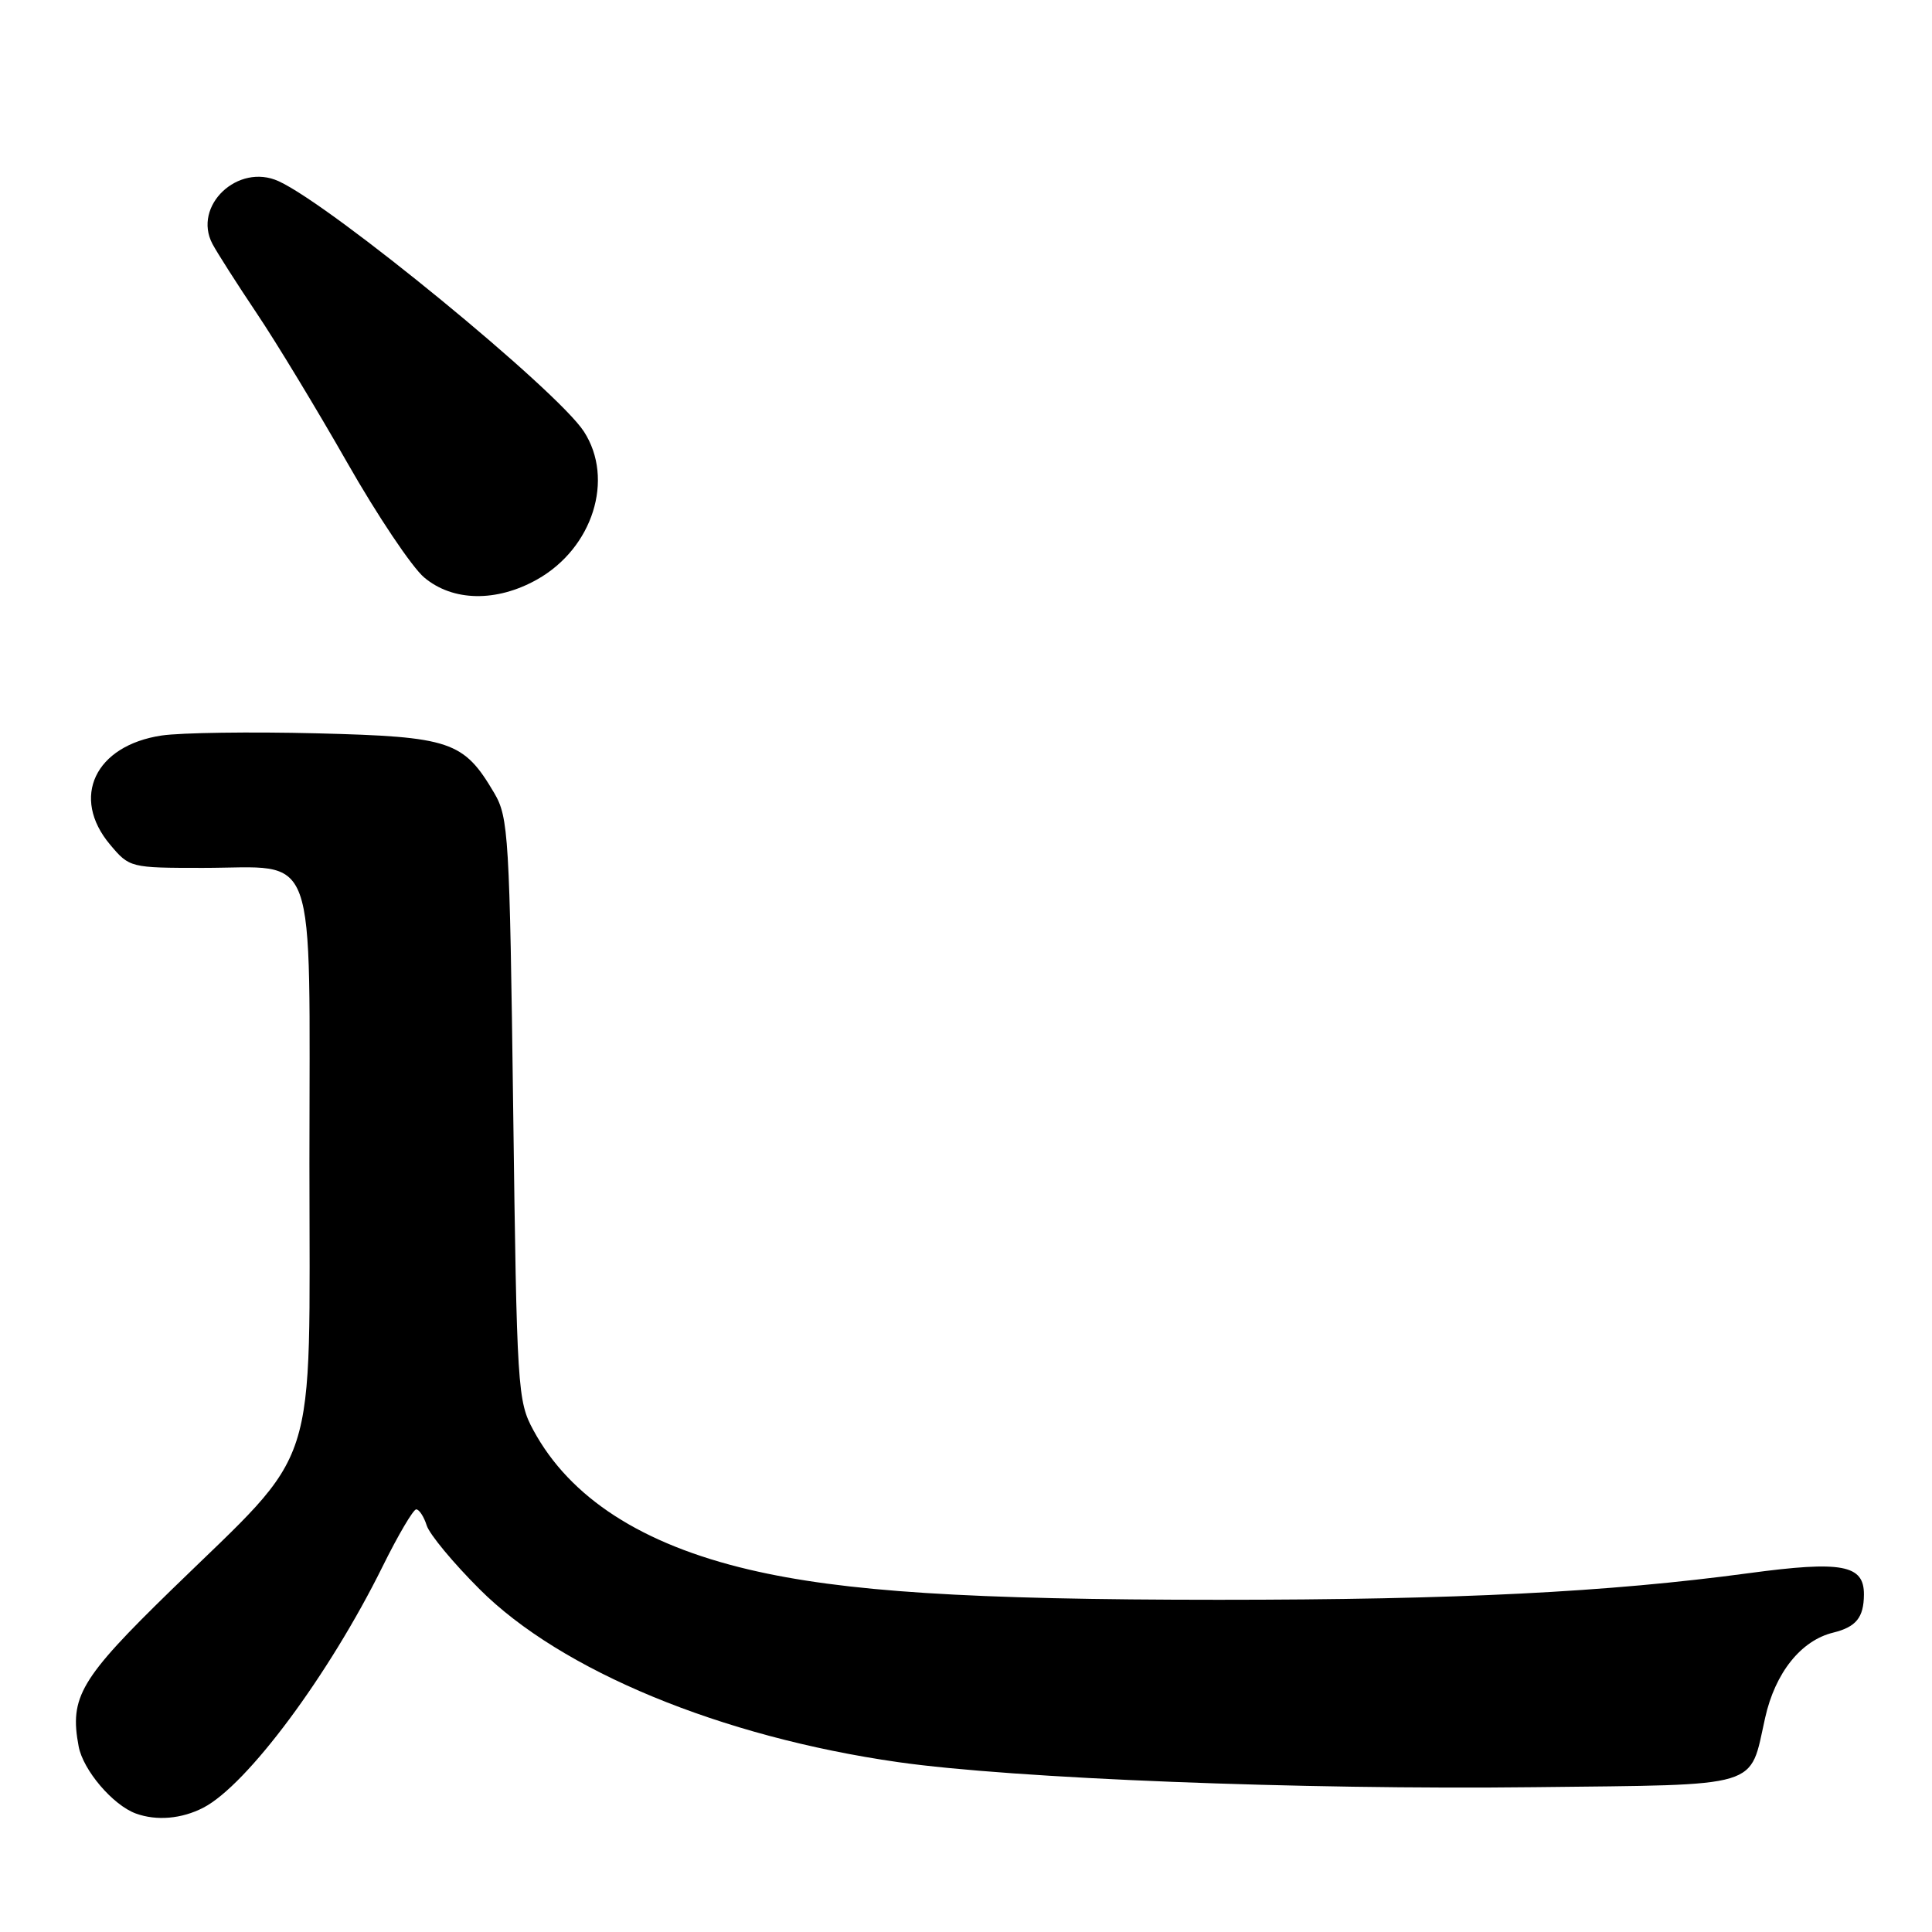 <?xml version="1.0" encoding="UTF-8" standalone="no"?>
<!DOCTYPE svg PUBLIC "-//W3C//DTD SVG 1.1//EN" "http://www.w3.org/Graphics/SVG/1.1/DTD/svg11.dtd" >
<svg xmlns="http://www.w3.org/2000/svg" xmlns:xlink="http://www.w3.org/1999/xlink" version="1.1" viewBox="0 0 256 256">
 <g >
 <path fill="currentColor"
d=" M 26.94 239.53 C 32.74 236.53 43.58 221.95 50.69 207.58 C 52.75 203.41 54.76 200.00 55.15 200.00 C 55.54 200.00 56.17 200.96 56.54 202.13 C 56.91 203.30 60.06 207.10 63.54 210.57 C 74.34 221.38 95.54 230.14 119.00 233.49 C 134.21 235.67 172.41 237.17 203.33 236.81 C 233.79 236.46 231.77 237.06 233.89 227.62 C 235.22 221.65 238.64 217.37 242.91 216.33 C 245.95 215.58 246.96 214.33 246.98 211.29 C 247.01 207.34 244.06 206.79 231.75 208.45 C 213.08 210.97 193.06 211.98 161.50 211.98 C 128.41 211.98 111.72 210.91 99.26 207.98 C 85.07 204.64 75.52 198.48 70.67 189.50 C 68.58 185.65 68.48 184.09 68.00 147.00 C 67.53 110.80 67.38 108.30 65.50 105.10 C 61.43 98.19 59.73 97.62 42.01 97.17 C 33.24 96.95 23.97 97.08 21.41 97.46 C 12.58 98.79 9.33 105.67 14.59 111.92 C 17.15 114.97 17.28 115.00 26.87 115.00 C 42.31 115.00 41.00 111.37 41.00 154.17 C 41.00 196.10 42.53 191.37 22.68 210.70 C 10.63 222.44 9.19 224.87 10.42 231.40 C 11.01 234.56 14.96 239.19 18.00 240.30 C 20.75 241.30 24.07 241.01 26.94 239.53 Z  M 71.16 76.79 C 78.55 72.64 81.45 63.48 77.37 57.18 C 73.83 51.71 43.95 27.21 36.92 24.01 C 31.53 21.55 25.49 27.28 28.15 32.32 C 28.79 33.52 31.43 37.65 34.01 41.50 C 36.60 45.35 41.99 54.25 45.99 61.27 C 49.99 68.30 54.59 75.16 56.21 76.52 C 60.00 79.71 65.78 79.81 71.16 76.79 Z "/>
</g>
</svg>